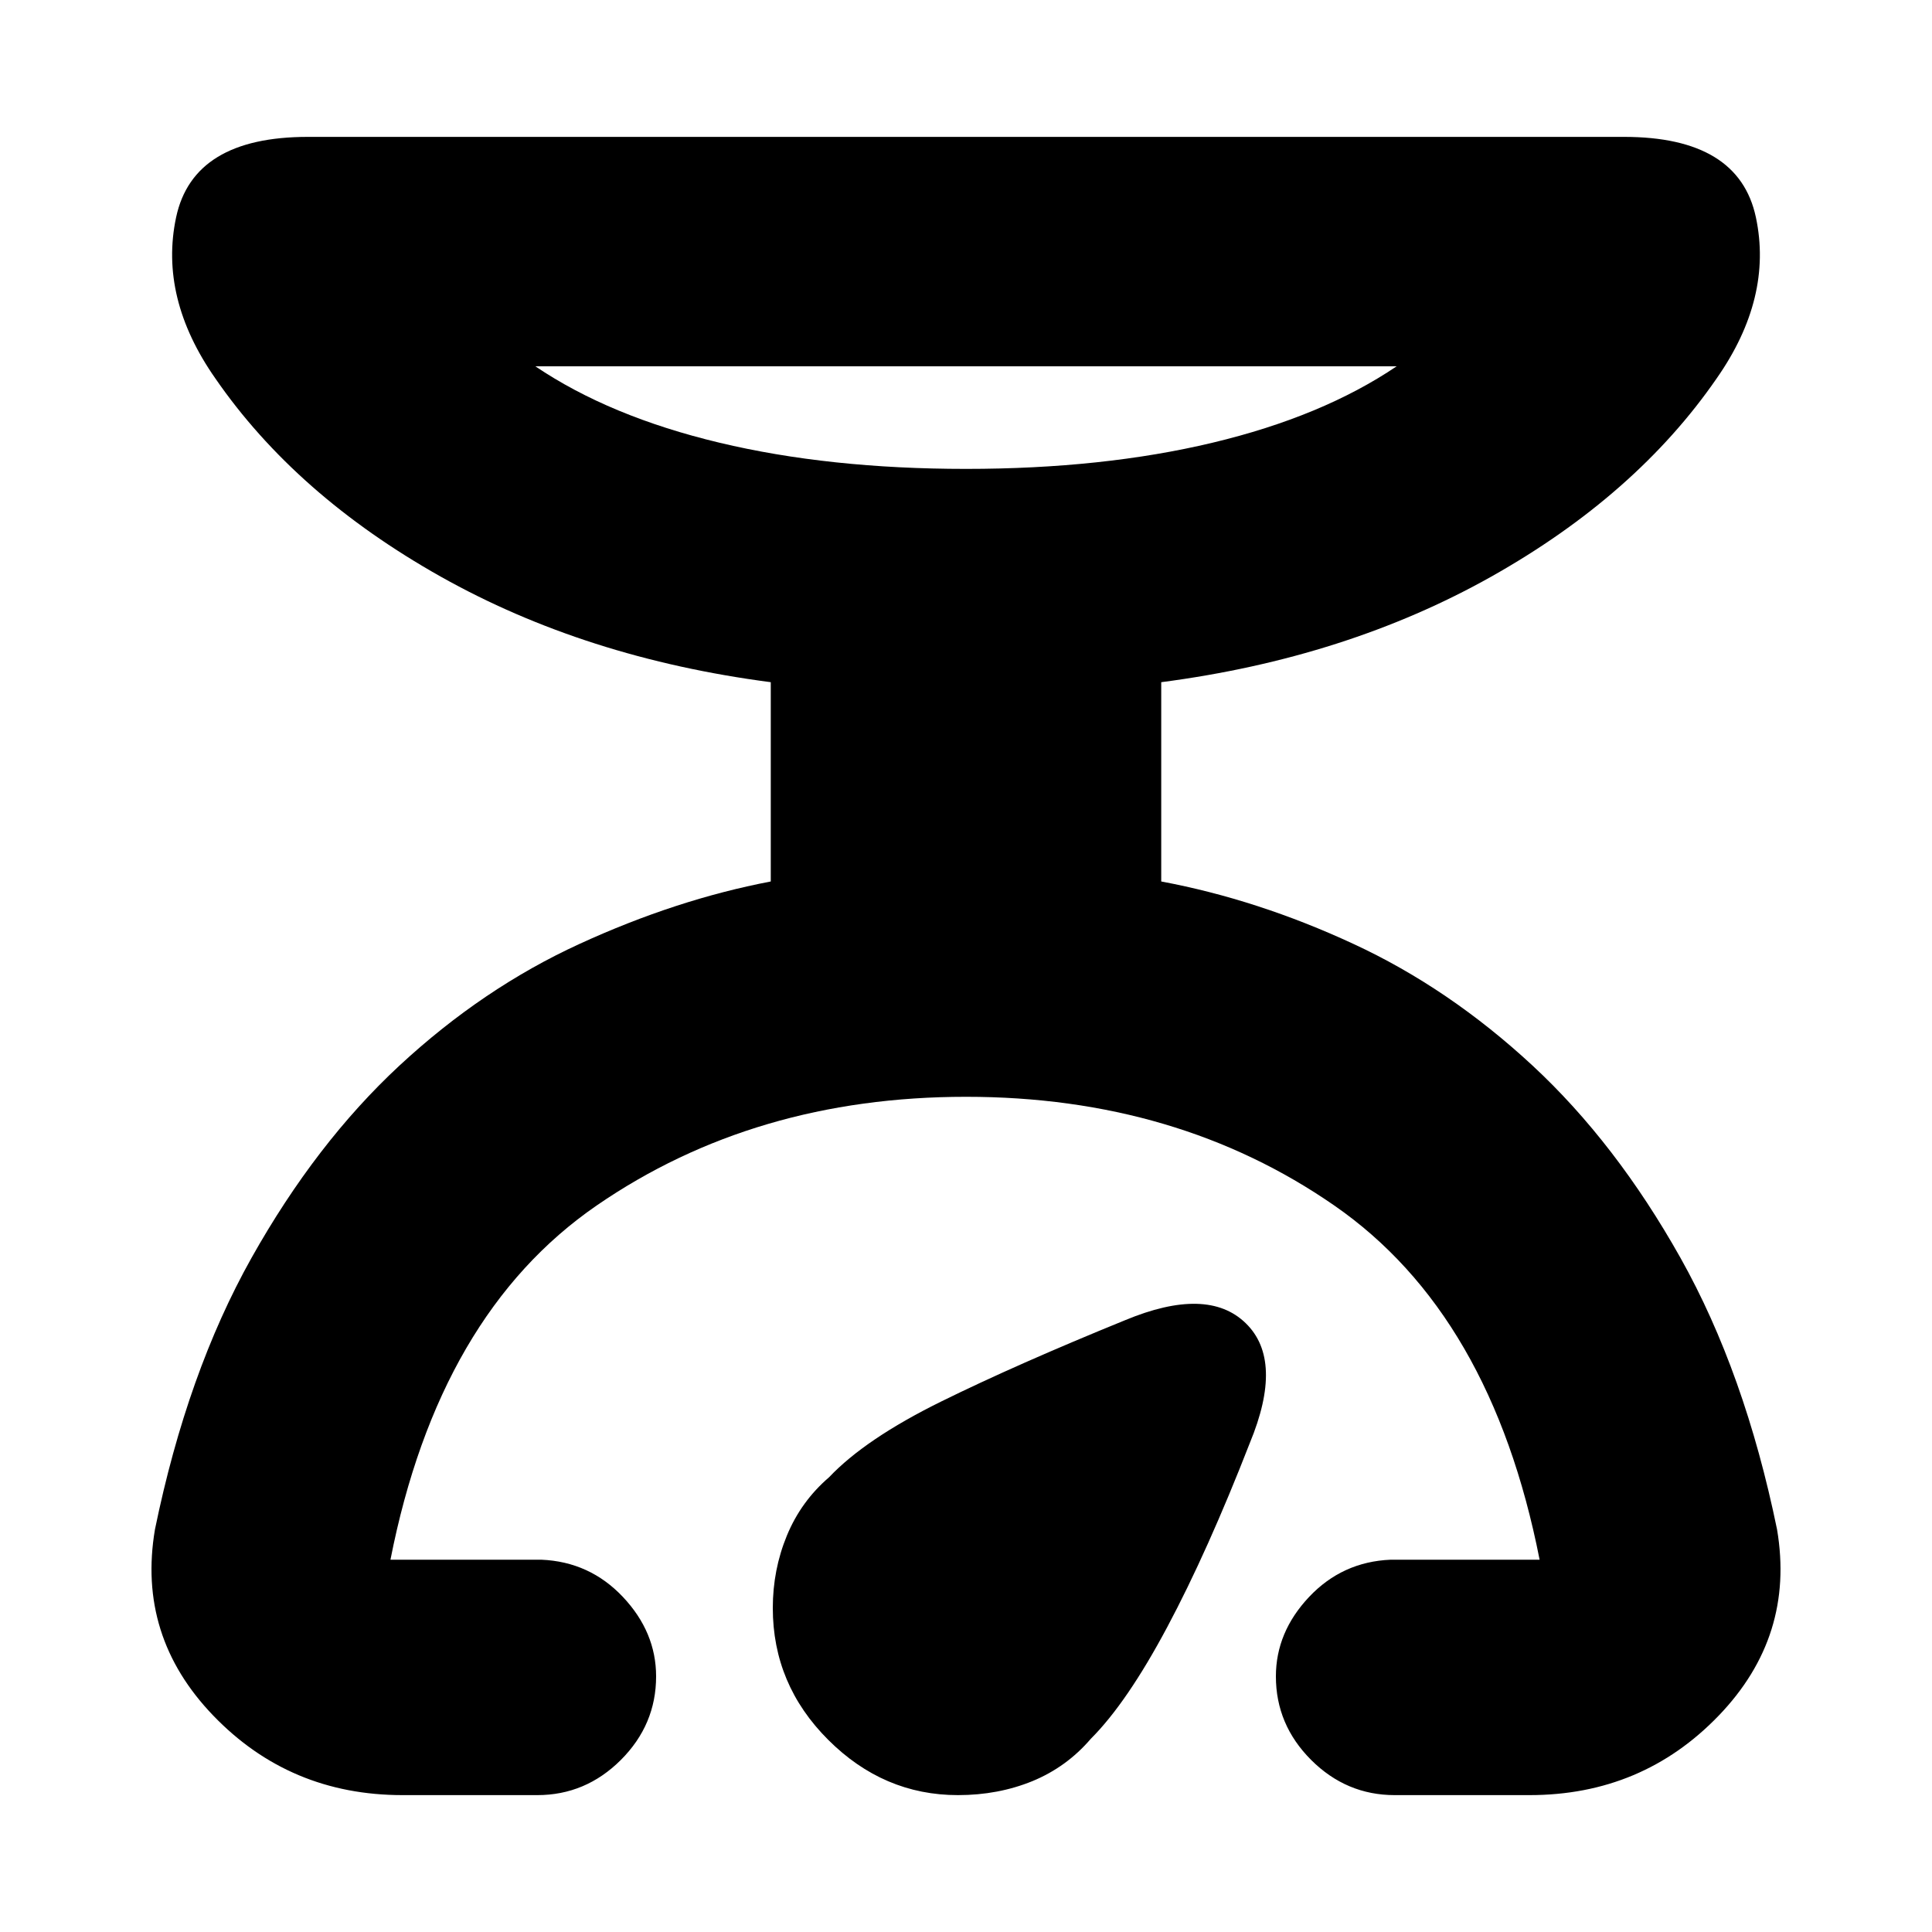 <svg xmlns="http://www.w3.org/2000/svg" height="20" width="20"><path d="M4.167 18.583q-1.167 0-1.959-.823-.791-.822-.604-1.927.334-1.625 1-2.812.667-1.188 1.531-1.99Q5 10.229 6 9.771q1-.459 1.979-.646V7.062q-1.917-.25-3.417-1.093-1.5-.844-2.333-2.052-.583-.834-.406-1.667.177-.833 1.365-.833h13.624q1.188 0 1.365.833.177.833-.406 1.667-.833 1.208-2.333 2.052-1.5.843-3.417 1.093v2.063q1 .187 1.989.646.99.458 1.855 1.26.864.802 1.531 1.99.666 1.187 1 2.812.187 1.105-.604 1.927-.792.823-1.959.823h-1.395q-.5 0-.865-.364-.365-.365-.365-.865 0-.458.344-.823.344-.364.844-.385h1.542q-.5-2.542-2.126-3.667-1.624-1.125-3.812-1.125-2.188 0-3.823 1.125-1.635 1.125-2.135 3.667h1.562q.5.021.844.385.344.365.344.823 0 .5-.365.865-.365.364-.865.364ZM10 4.854q1.417 0 2.552-.271 1.136-.271 1.906-.791H5.542q.77.52 1.906.791 1.135.271 2.552.271Zm-.083 13.729q-.771 0-1.344-.573Q8 17.438 8 16.646q0-.396.146-.75t.437-.604q.375-.396 1.157-.782.781-.385 1.906-.843.854-.355 1.25.031.396.385.042 1.24-.438 1.124-.855 1.906-.416.781-.791 1.156-.25.292-.604.438-.355.145-.771.145ZM10 4.854Z"/></svg>